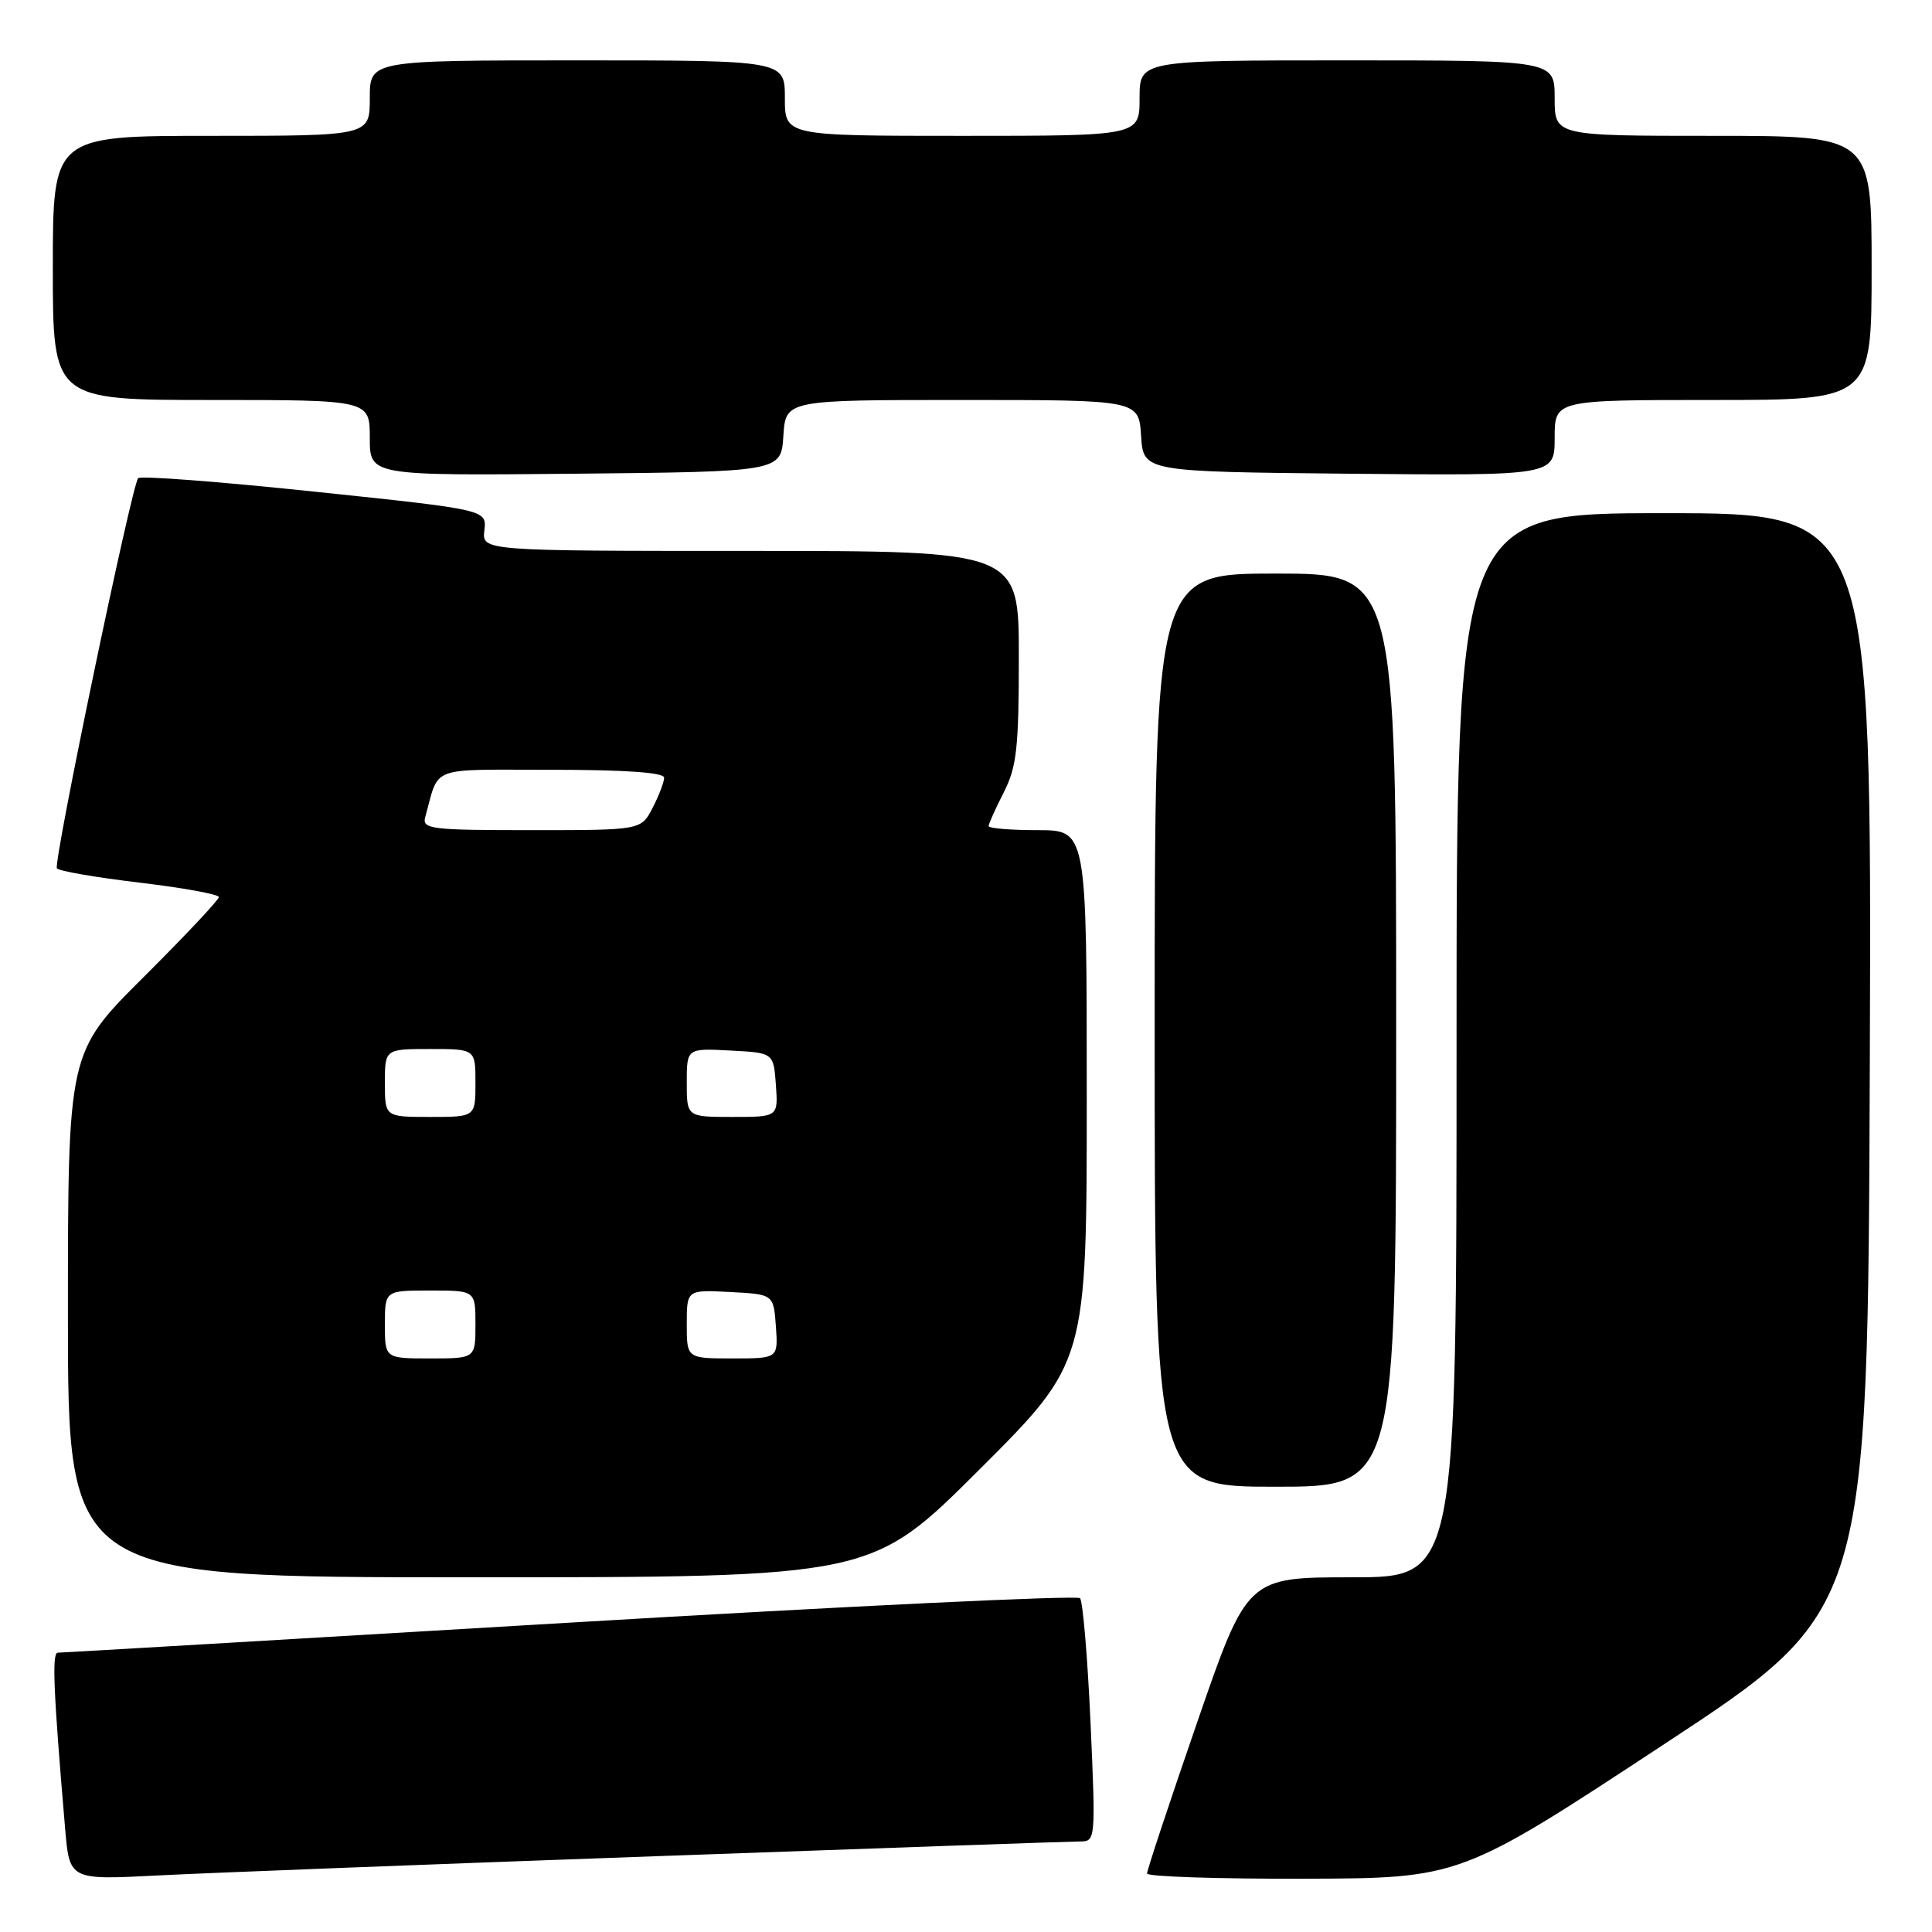 <?xml version="1.0" encoding="UTF-8" standalone="no"?>
<!DOCTYPE svg PUBLIC "-//W3C//DTD SVG 1.1//EN" "http://www.w3.org/Graphics/SVG/1.1/DTD/svg11.dtd" >
<svg xmlns="http://www.w3.org/2000/svg" xmlns:xlink="http://www.w3.org/1999/xlink" version="1.1" viewBox="0 0 256 256">
 <g >
 <path fill="currentColor"
d=" M 86.84 245.96 C 116.72 244.88 142.08 244.00 143.19 244.00 C 145.16 244.00 145.19 243.62 144.50 228.25 C 144.11 219.59 143.48 212.17 143.11 211.77 C 142.74 211.36 112.30 212.82 75.47 215.01 C 38.64 217.20 8.12 218.99 7.65 218.99 C 6.86 219.00 7.08 224.12 8.63 242.30 C 9.21 249.11 9.21 249.11 20.86 248.51 C 27.26 248.18 56.95 247.03 86.84 245.96 Z  M 220.50 231.12 C 247.50 213.37 247.50 213.37 247.76 140.68 C 248.01 68.00 248.01 68.00 220.51 68.00 C 193.00 68.00 193.00 68.00 193.00 138.50 C 193.00 209.00 193.00 209.00 179.13 209.00 C 165.26 209.00 165.26 209.00 158.62 228.25 C 154.96 238.84 151.98 247.84 151.99 248.25 C 151.99 248.66 161.34 248.97 172.75 248.94 C 193.50 248.88 193.50 248.88 220.50 231.12 Z  M 129.74 194.76 C 144.00 180.53 144.00 180.53 144.00 145.26 C 144.00 110.00 144.00 110.00 137.50 110.00 C 133.93 110.00 131.00 109.76 131.00 109.46 C 131.00 109.16 131.90 107.16 133.00 105.00 C 134.72 101.63 135.00 99.11 135.00 87.04 C 135.00 73.00 135.00 73.00 99.43 73.00 C 63.86 73.00 63.86 73.00 64.18 70.27 C 64.50 67.54 64.50 67.54 41.71 65.15 C 29.17 63.83 18.64 63.02 18.31 63.36 C 17.47 64.19 7.04 114.26 7.54 115.06 C 7.76 115.41 12.67 116.26 18.47 116.95 C 24.26 117.64 29.00 118.50 29.00 118.87 C 29.00 119.24 24.50 124.02 19.00 129.50 C 9.00 139.46 9.00 139.46 9.00 174.23 C 9.00 209.00 9.00 209.00 62.24 209.00 C 115.47 209.00 115.47 209.00 129.74 194.76 Z  M 185.00 136.50 C 185.00 76.00 185.00 76.00 169.00 76.00 C 153.00 76.00 153.00 76.00 153.00 136.50 C 153.00 197.00 153.00 197.00 169.00 197.00 C 185.00 197.00 185.00 197.00 185.00 136.50 Z  M 103.80 57.75 C 104.11 53.00 104.11 53.00 127.50 53.00 C 150.89 53.00 150.89 53.00 151.20 57.75 C 151.50 62.50 151.50 62.50 178.75 62.77 C 206.00 63.03 206.00 63.03 206.00 58.02 C 206.00 53.00 206.00 53.00 227.00 53.00 C 248.00 53.00 248.00 53.00 248.00 35.50 C 248.00 18.00 248.00 18.00 227.00 18.00 C 206.00 18.00 206.00 18.00 206.00 13.00 C 206.00 8.00 206.00 8.00 178.50 8.00 C 151.00 8.00 151.00 8.00 151.00 13.00 C 151.00 18.00 151.00 18.00 127.50 18.00 C 104.00 18.00 104.00 18.00 104.00 13.00 C 104.00 8.00 104.00 8.00 76.50 8.00 C 49.00 8.00 49.00 8.00 49.00 13.00 C 49.00 18.00 49.00 18.00 28.00 18.00 C 7.00 18.00 7.00 18.00 7.00 35.50 C 7.00 53.00 7.00 53.00 28.00 53.00 C 49.00 53.00 49.00 53.00 49.00 58.02 C 49.00 63.03 49.00 63.03 76.25 62.77 C 103.50 62.50 103.50 62.50 103.80 57.75 Z  M 51.00 175.50 C 51.00 171.00 51.00 171.00 57.00 171.00 C 63.00 171.00 63.00 171.00 63.00 175.50 C 63.00 180.00 63.00 180.00 57.00 180.00 C 51.00 180.00 51.00 180.00 51.00 175.50 Z  M 91.00 175.45 C 91.00 170.90 91.00 170.90 96.75 171.20 C 102.50 171.50 102.50 171.50 102.81 175.75 C 103.11 180.00 103.11 180.00 97.06 180.00 C 91.00 180.00 91.00 180.00 91.00 175.45 Z  M 51.00 143.50 C 51.00 139.00 51.00 139.00 57.00 139.00 C 63.00 139.00 63.00 139.00 63.00 143.50 C 63.00 148.00 63.00 148.00 57.00 148.00 C 51.00 148.00 51.00 148.00 51.00 143.50 Z  M 91.00 143.45 C 91.00 138.90 91.00 138.90 96.75 139.20 C 102.50 139.50 102.50 139.50 102.81 143.75 C 103.11 148.00 103.11 148.00 97.06 148.00 C 91.00 148.00 91.00 148.00 91.00 143.45 Z  M 56.35 108.25 C 58.27 101.37 56.58 102.00 73.07 102.00 C 82.83 102.00 88.00 102.36 88.00 103.05 C 88.00 103.63 87.31 105.43 86.47 107.05 C 84.95 110.00 84.95 110.00 70.41 110.00 C 57.04 110.00 55.90 109.86 56.35 108.25 Z "/>
</g>
</svg>